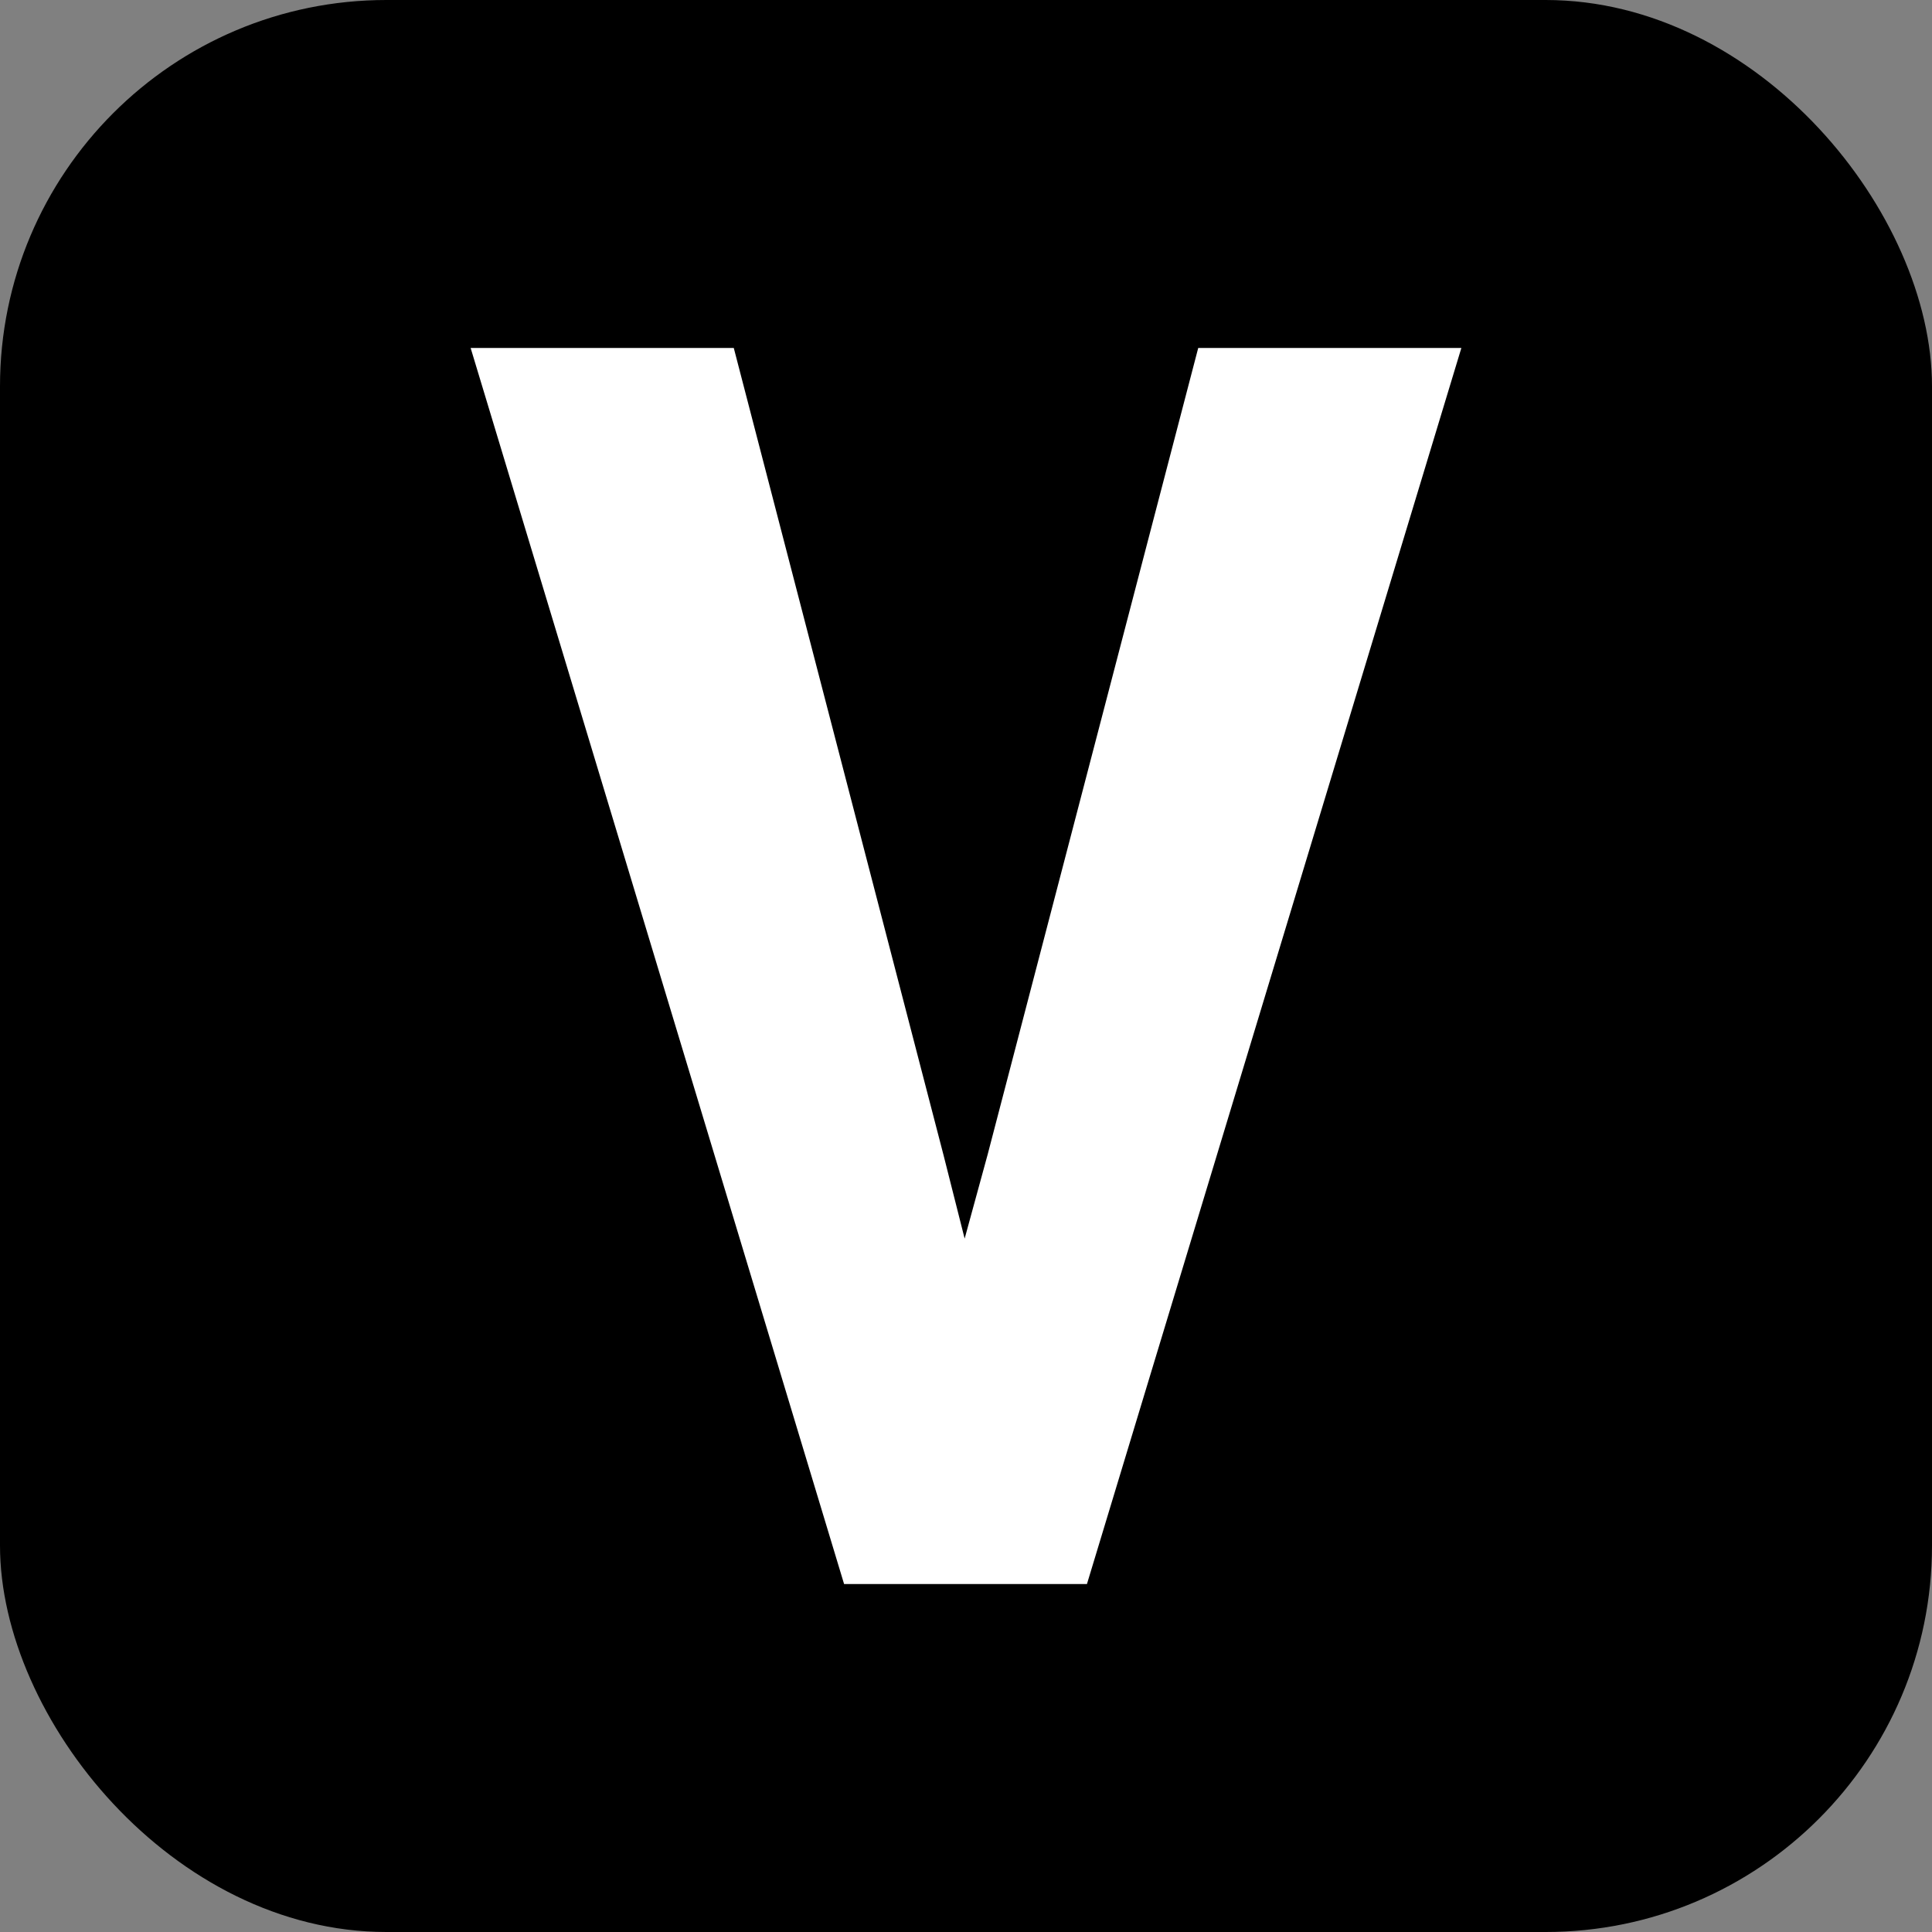 <svg xmlns="http://www.w3.org/2000/svg" width="256" height="256" viewBox="0 0 100 100"><rect x="0" y="0" width="100" height="100" fill="#808080" stroke="none"/><rect width="100" height="100" rx="20" fill="#000000"></rect><path fill="#fff" d="M24.36 18.01L43.69 81.99L56.26 81.99L75.64 18.01L62.02 18.01L51.12 59.76L49.93 64.11L48.84 59.80L37.98 18.01L24.36 18.01Z"></path></svg>
